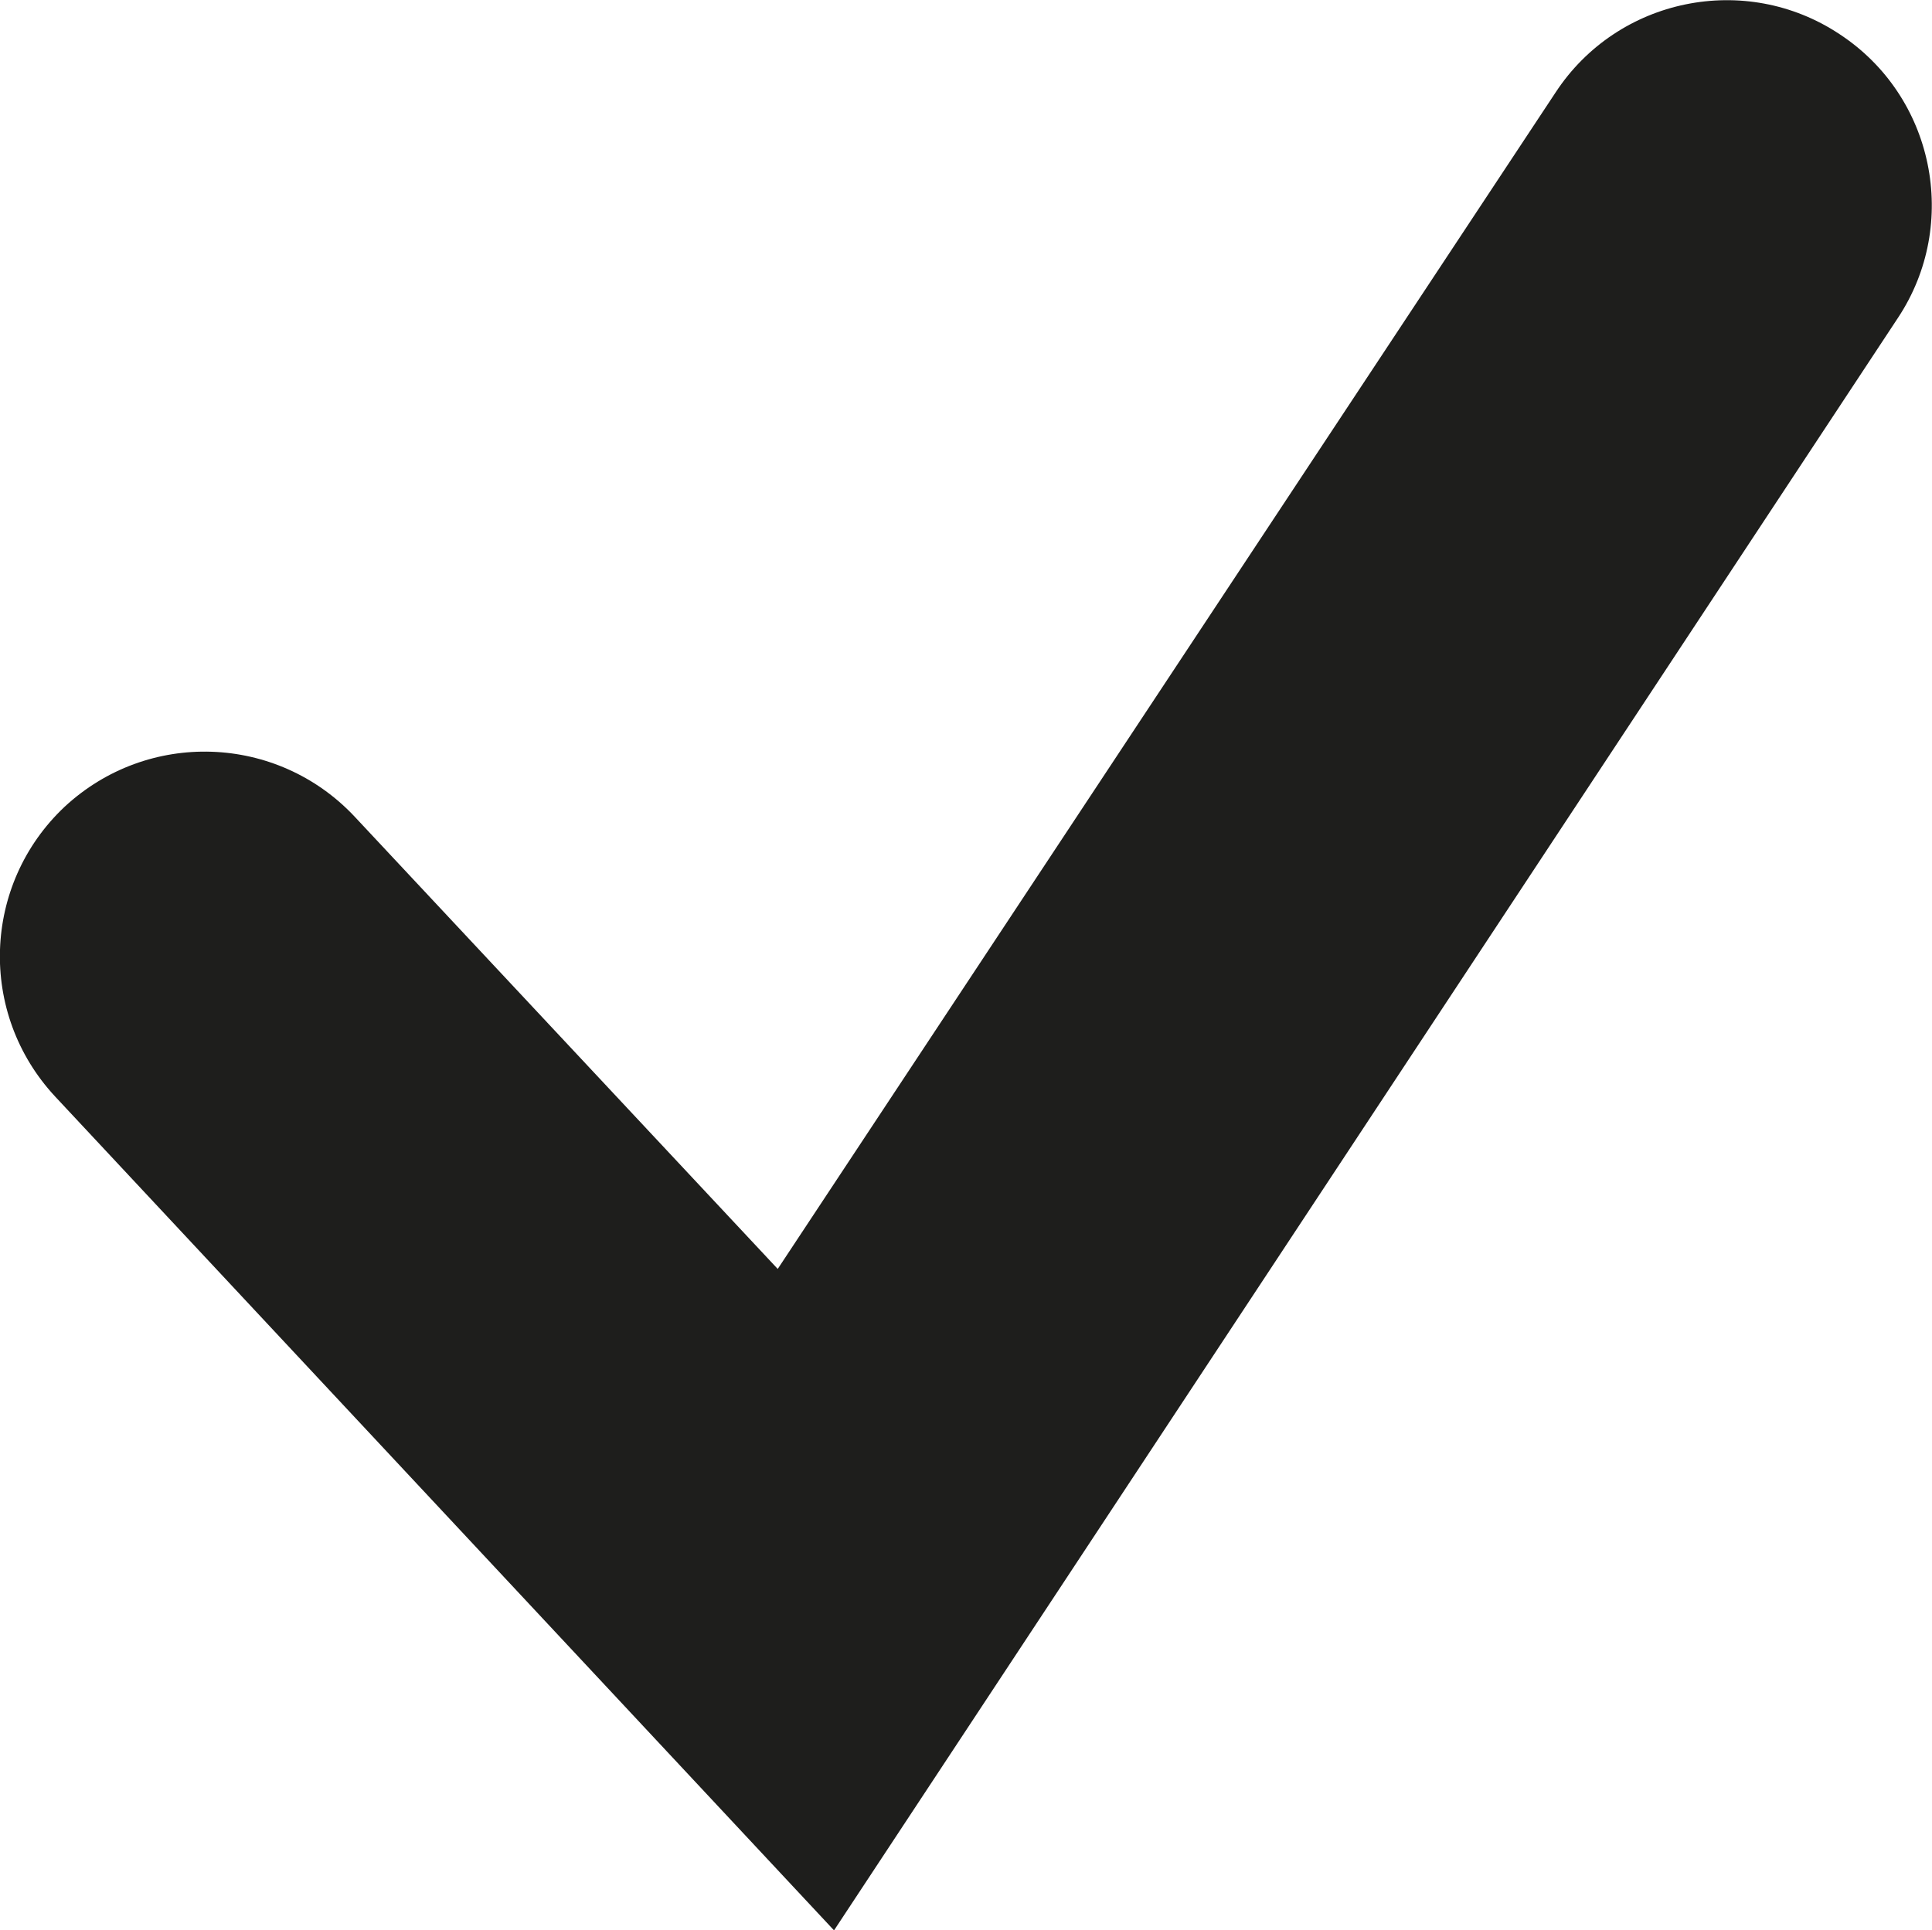 <?xml version="1.0" encoding="UTF-8"?><svg id="Ebene_2" xmlns="http://www.w3.org/2000/svg" viewBox="0 0 16.47 16.46"><defs><style>.cls-1{fill:#1e1e1c;}</style></defs><g id="_x33_219"><path class="cls-1" d="M7.11,16.46L.47,9.35c-.66-.71-.62-1.81.08-2.47.71-.66,1.81-.62,2.47.08l3.61,3.86L13.26.79c.53-.81,1.62-1.03,2.42-.5.81.53,1.03,1.62.5,2.42l-9.07,13.75Z"/></g></svg>